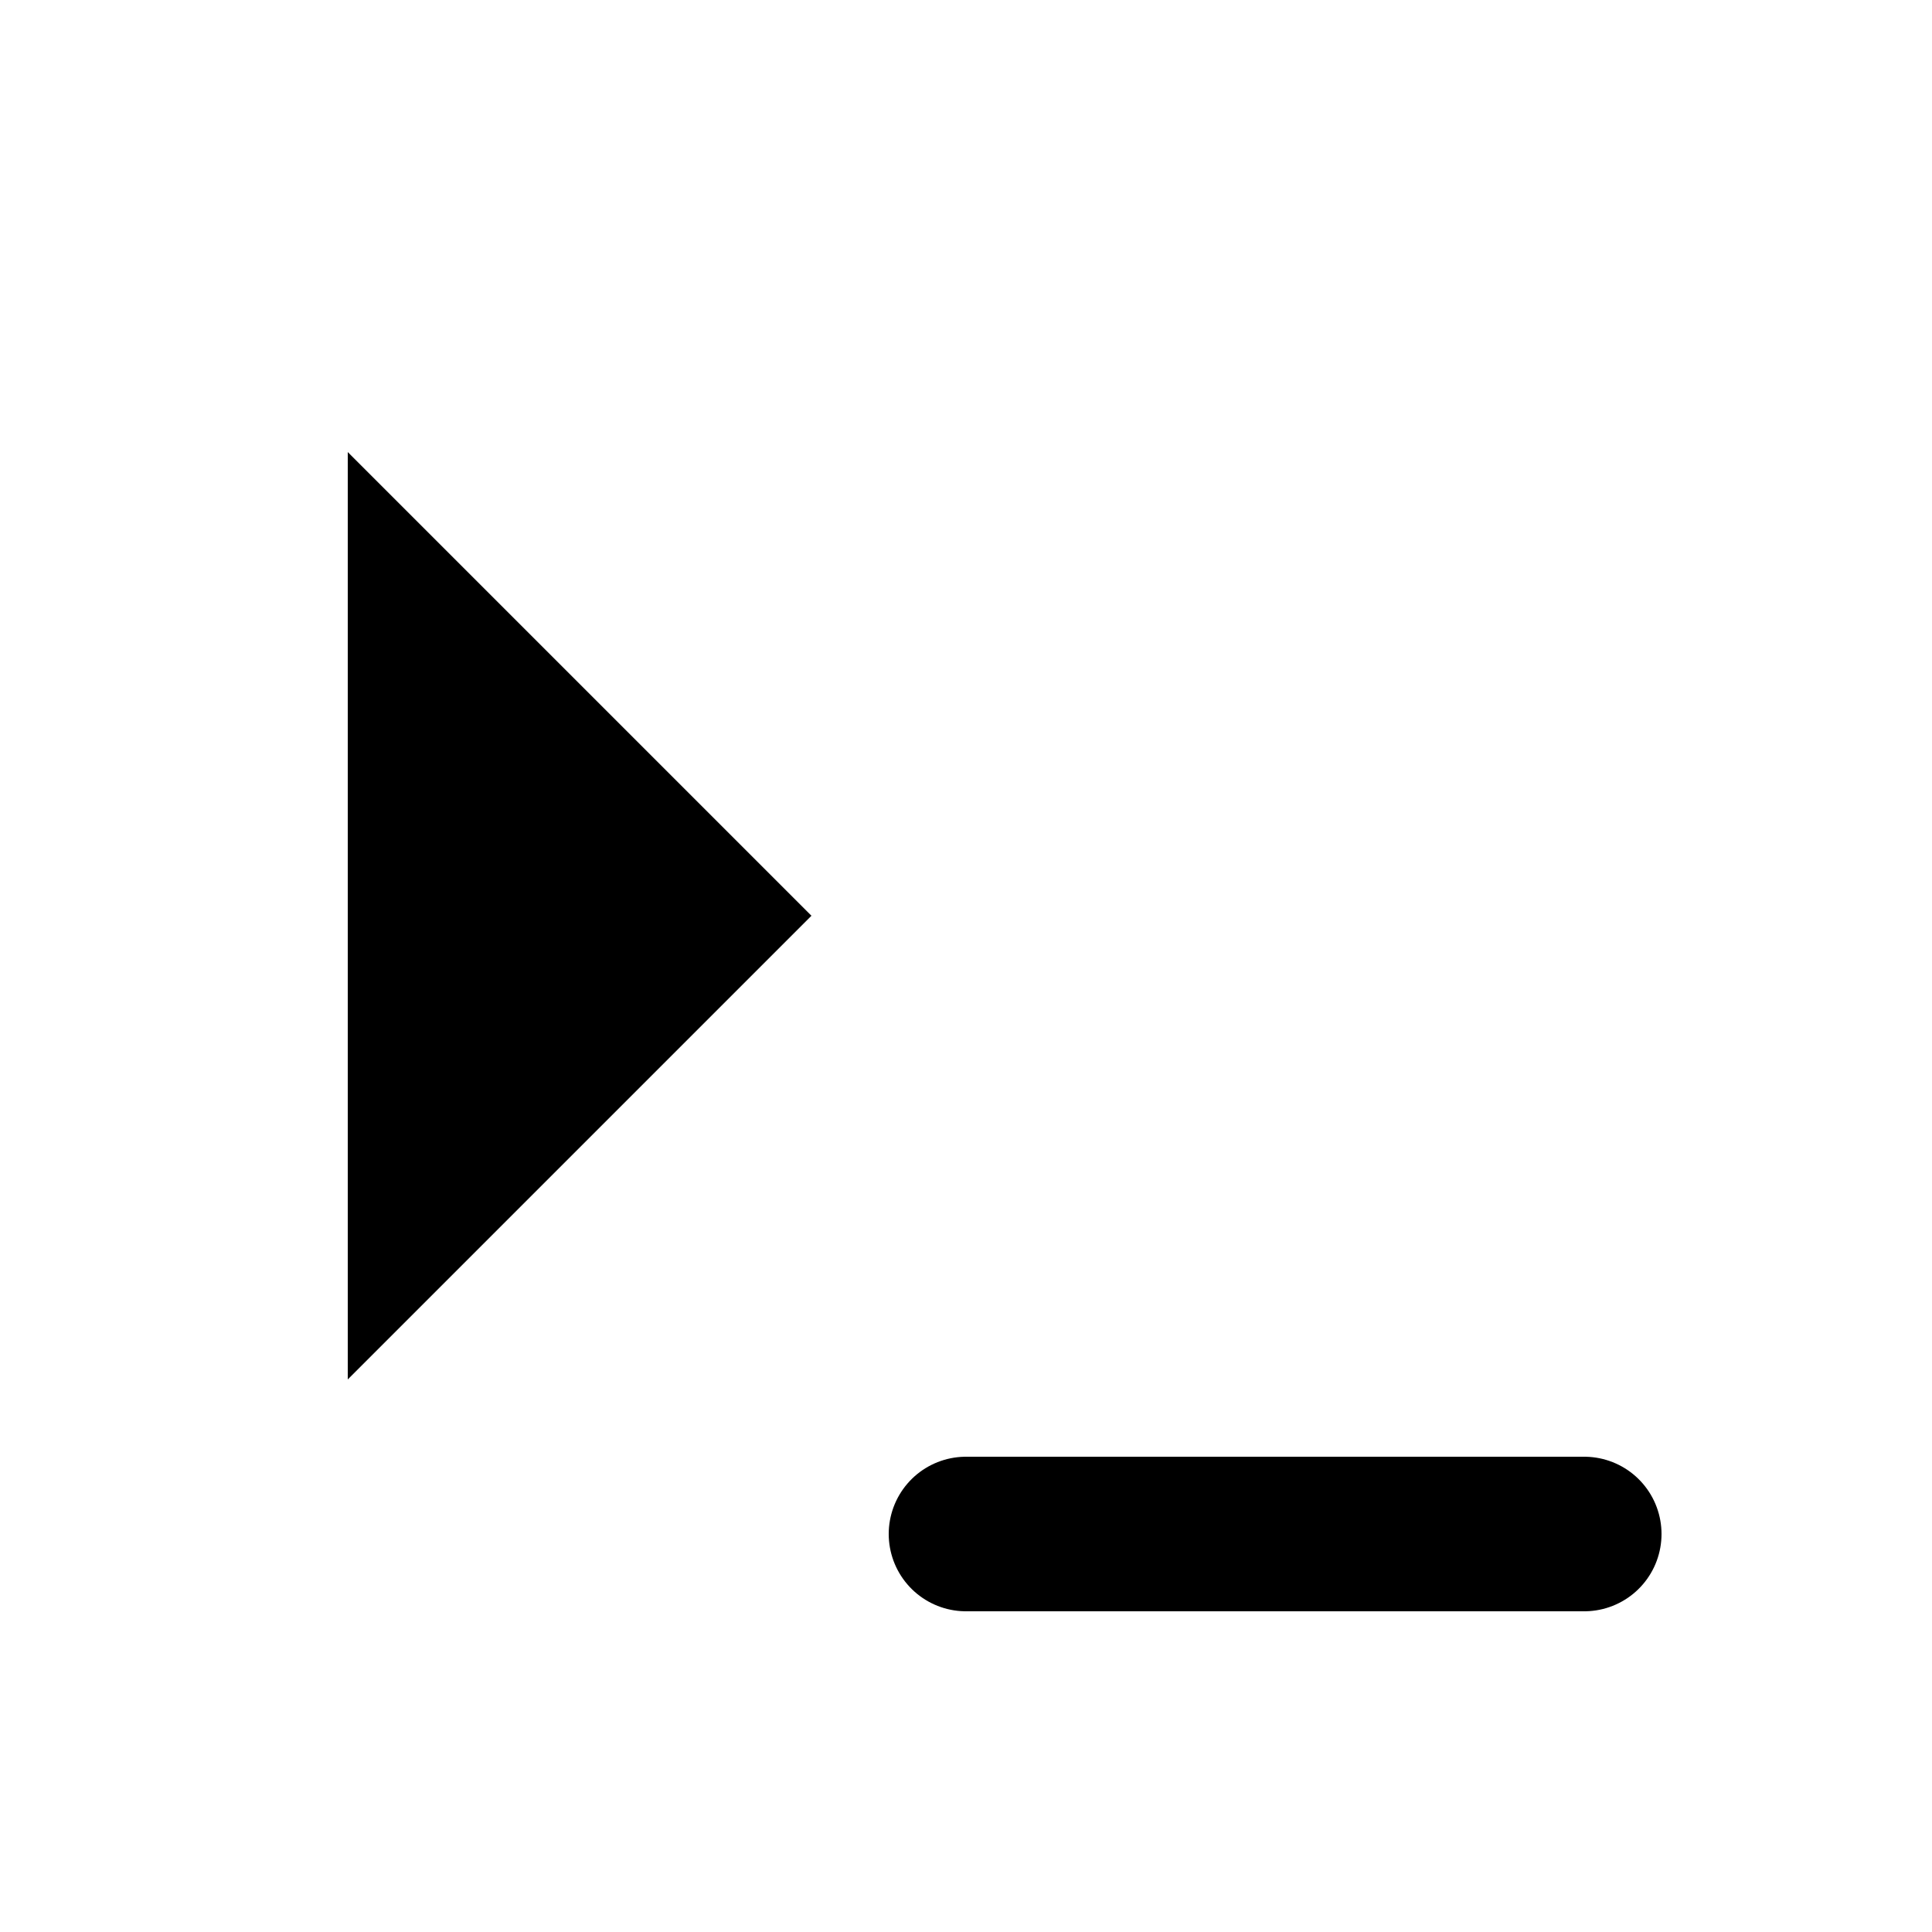<svg width="25" height="25" viewBox="0 0 25 25" fill="none" xmlns="http://www.w3.org/2000/svg">
     <path d="M4.5 17.85L10.5 11.85L4.5 5.85" fill="currentColor"
          style="fill:currentColor;fill:currentColor;fill-opacity:1;" />
     <path d="M12.5 19.85H20.5" stroke="currentColor"
          style="stroke:currentColor;stroke:currentColor;stroke-opacity:1;"
          stroke-width="2" stroke-linecap="round" stroke-linejoin="round" />
</svg>
     